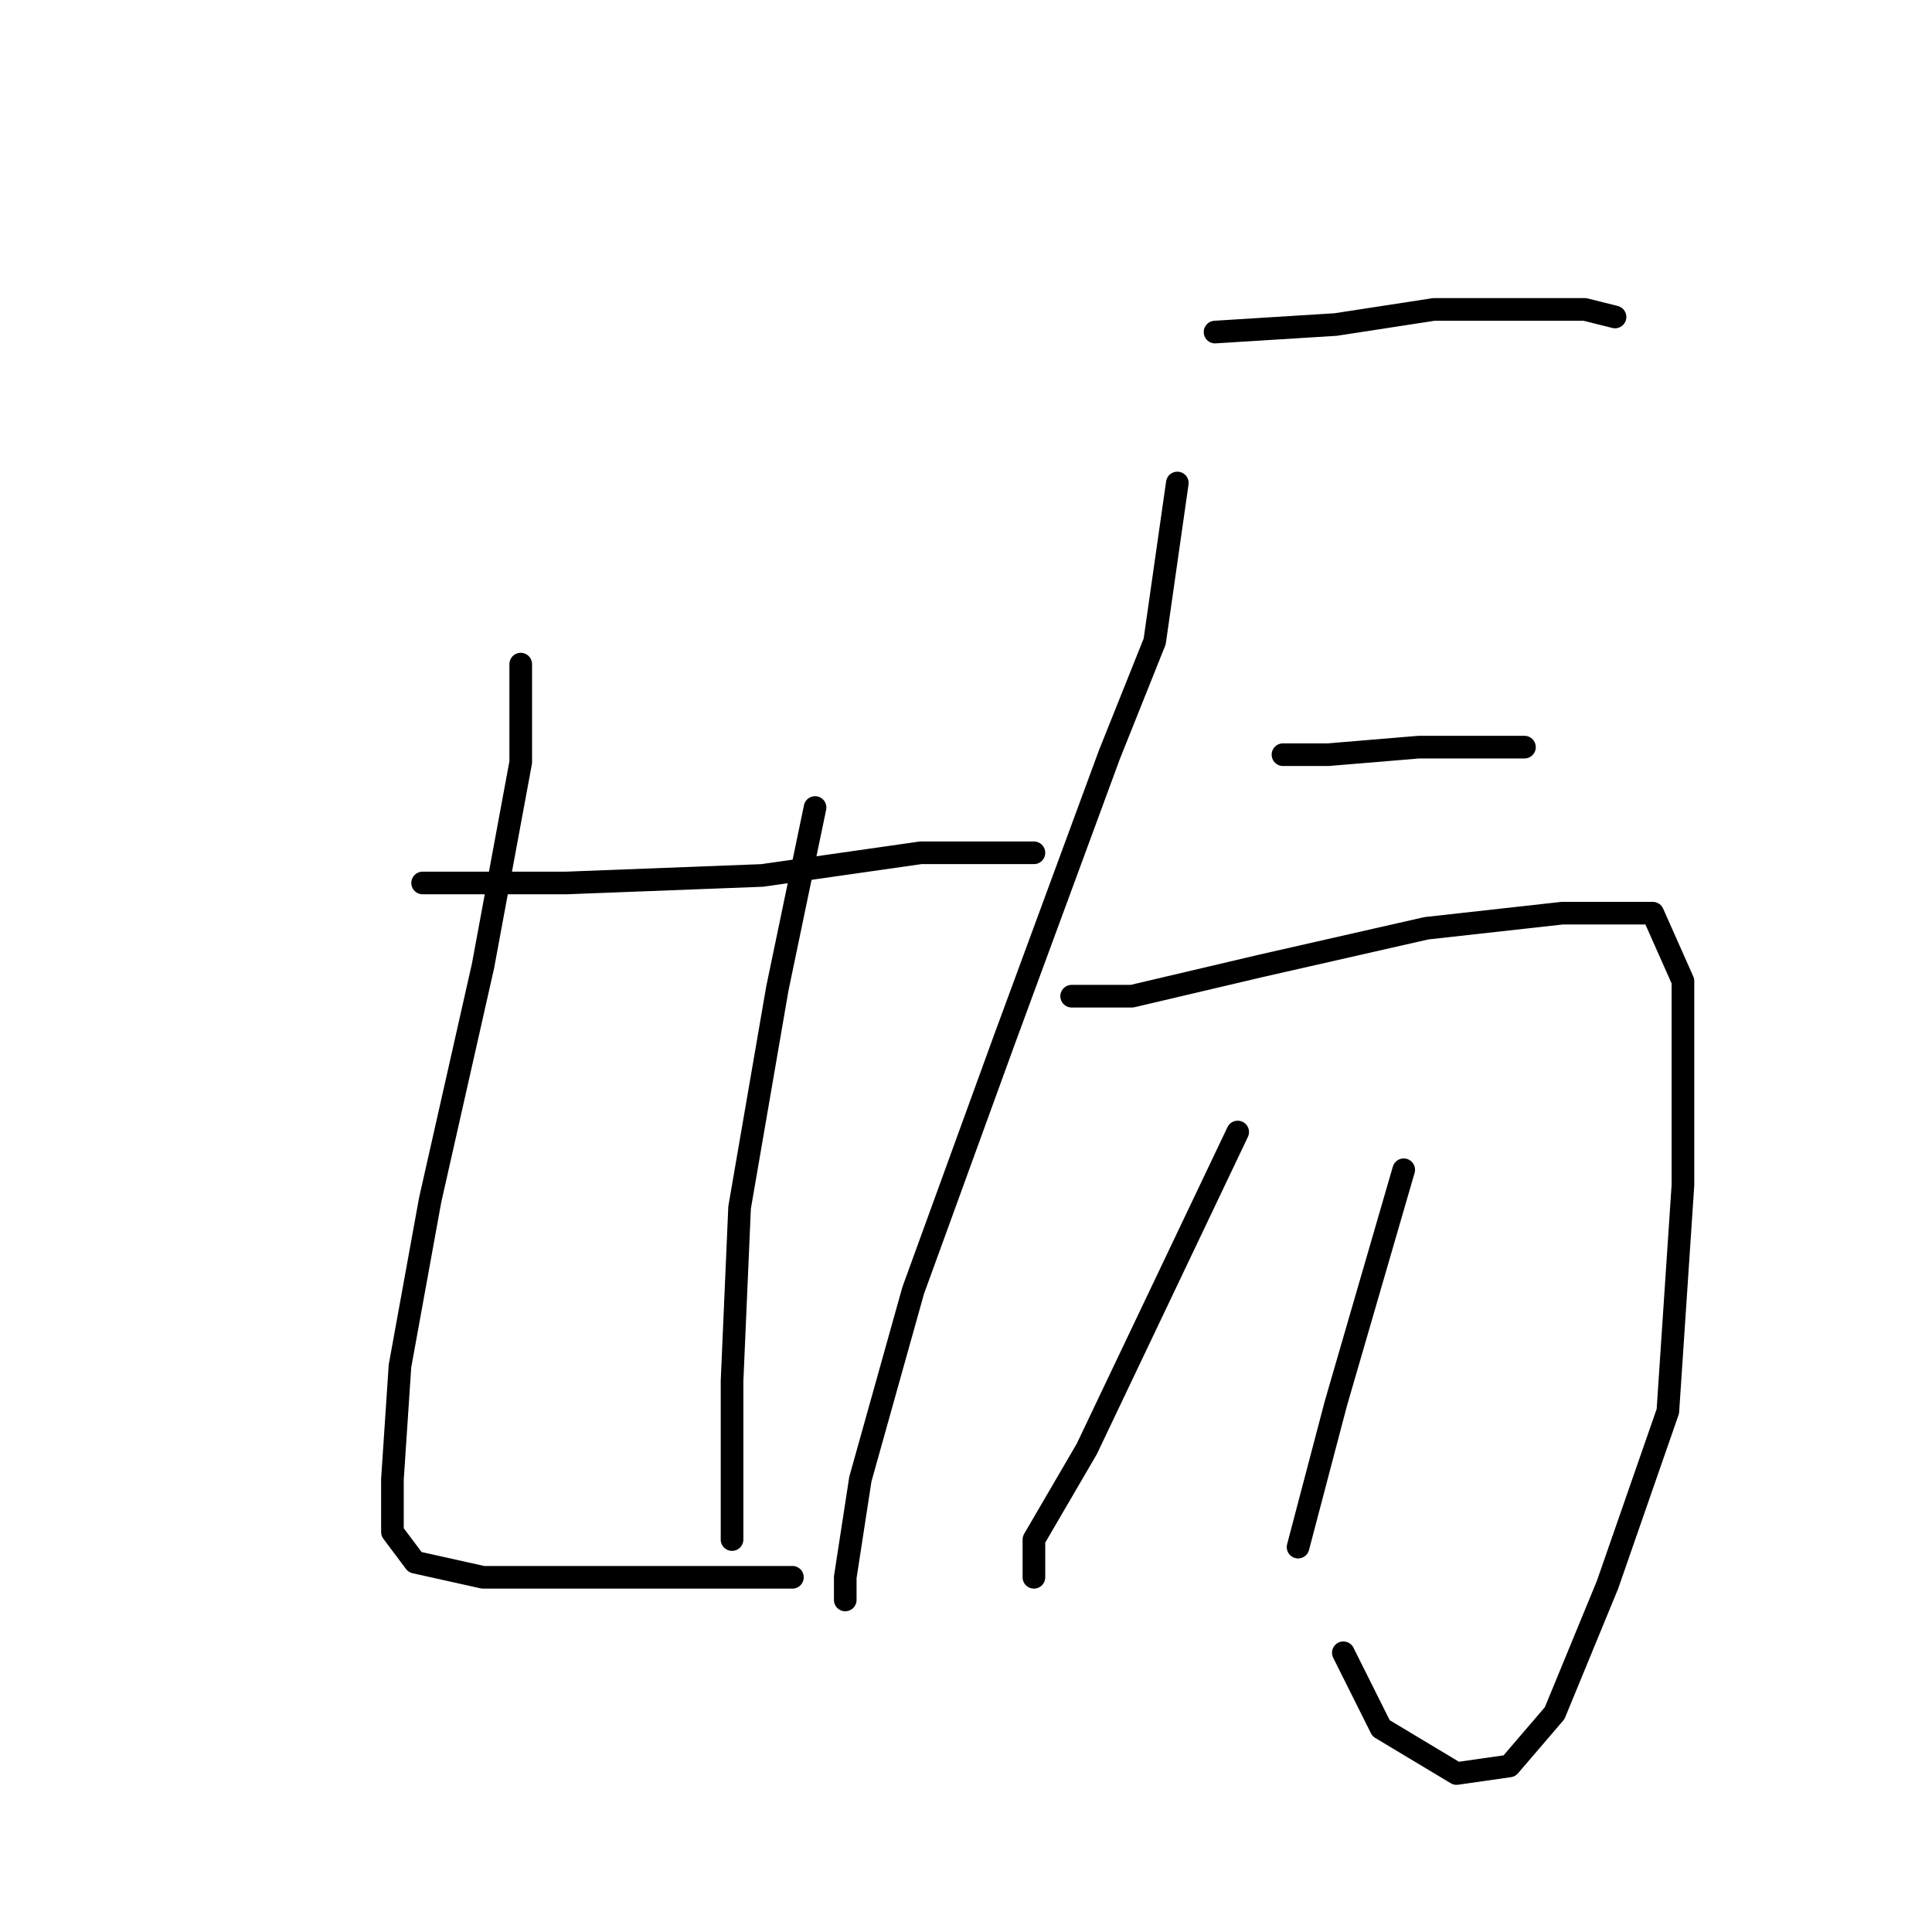<?xml version="1.0" standalone="no"?>
    <svg width="256" height="256" xmlns="http://www.w3.org/2000/svg" version="1.1">
    <polyline stroke="black" stroke-width="3" stroke-linecap="round" fill="transparent" stroke-linejoin="round" points="56 117 75 117 101 116 122 113 134 113 137 113 137 113 " />
        <polyline stroke="black" stroke-width="3" stroke-linecap="round" fill="transparent" stroke-linejoin="round" points="69 88 69 101 64 128 57 159 53 181 52 196 52 203 55 207 64 209 74 209 87 209 96 209 103 209 105 209 105 209 " />
        <polyline stroke="black" stroke-width="3" stroke-linecap="round" fill="transparent" stroke-linejoin="round" points="108 107 103 131 98 160 97 183 97 200 97 204 97 204 " />
        <polyline stroke="black" stroke-width="3" stroke-linecap="round" fill="transparent" stroke-linejoin="round" points="161 44 177 43 190 41 203 41 210 41 214 42 214 42 " />
        <polyline stroke="black" stroke-width="3" stroke-linecap="round" fill="transparent" stroke-linejoin="round" points="156 64 153 85 147 100 133 138 121 171 114 196 112 209 112 212 112 212 " />
        <polyline stroke="black" stroke-width="3" stroke-linecap="round" fill="transparent" stroke-linejoin="round" points="170 100 176 100 188 99 198 99 202 99 202 99 " />
        <polyline stroke="black" stroke-width="3" stroke-linecap="round" fill="transparent" stroke-linejoin="round" points="142 132 150 132 167 128 189 123 207 121 219 121 223 130 223 157 221 187 213 210 206 227 200 234 193 235 183 229 178 219 178 219 " />
        <polyline stroke="black" stroke-width="3" stroke-linecap="round" fill="transparent" stroke-linejoin="round" points="164 150 154 171 144 192 137 204 137 209 137 209 " />
        <polyline stroke="black" stroke-width="3" stroke-linecap="round" fill="transparent" stroke-linejoin="round" points="186 155 177 186 172 205 172 205 " />
        </svg>